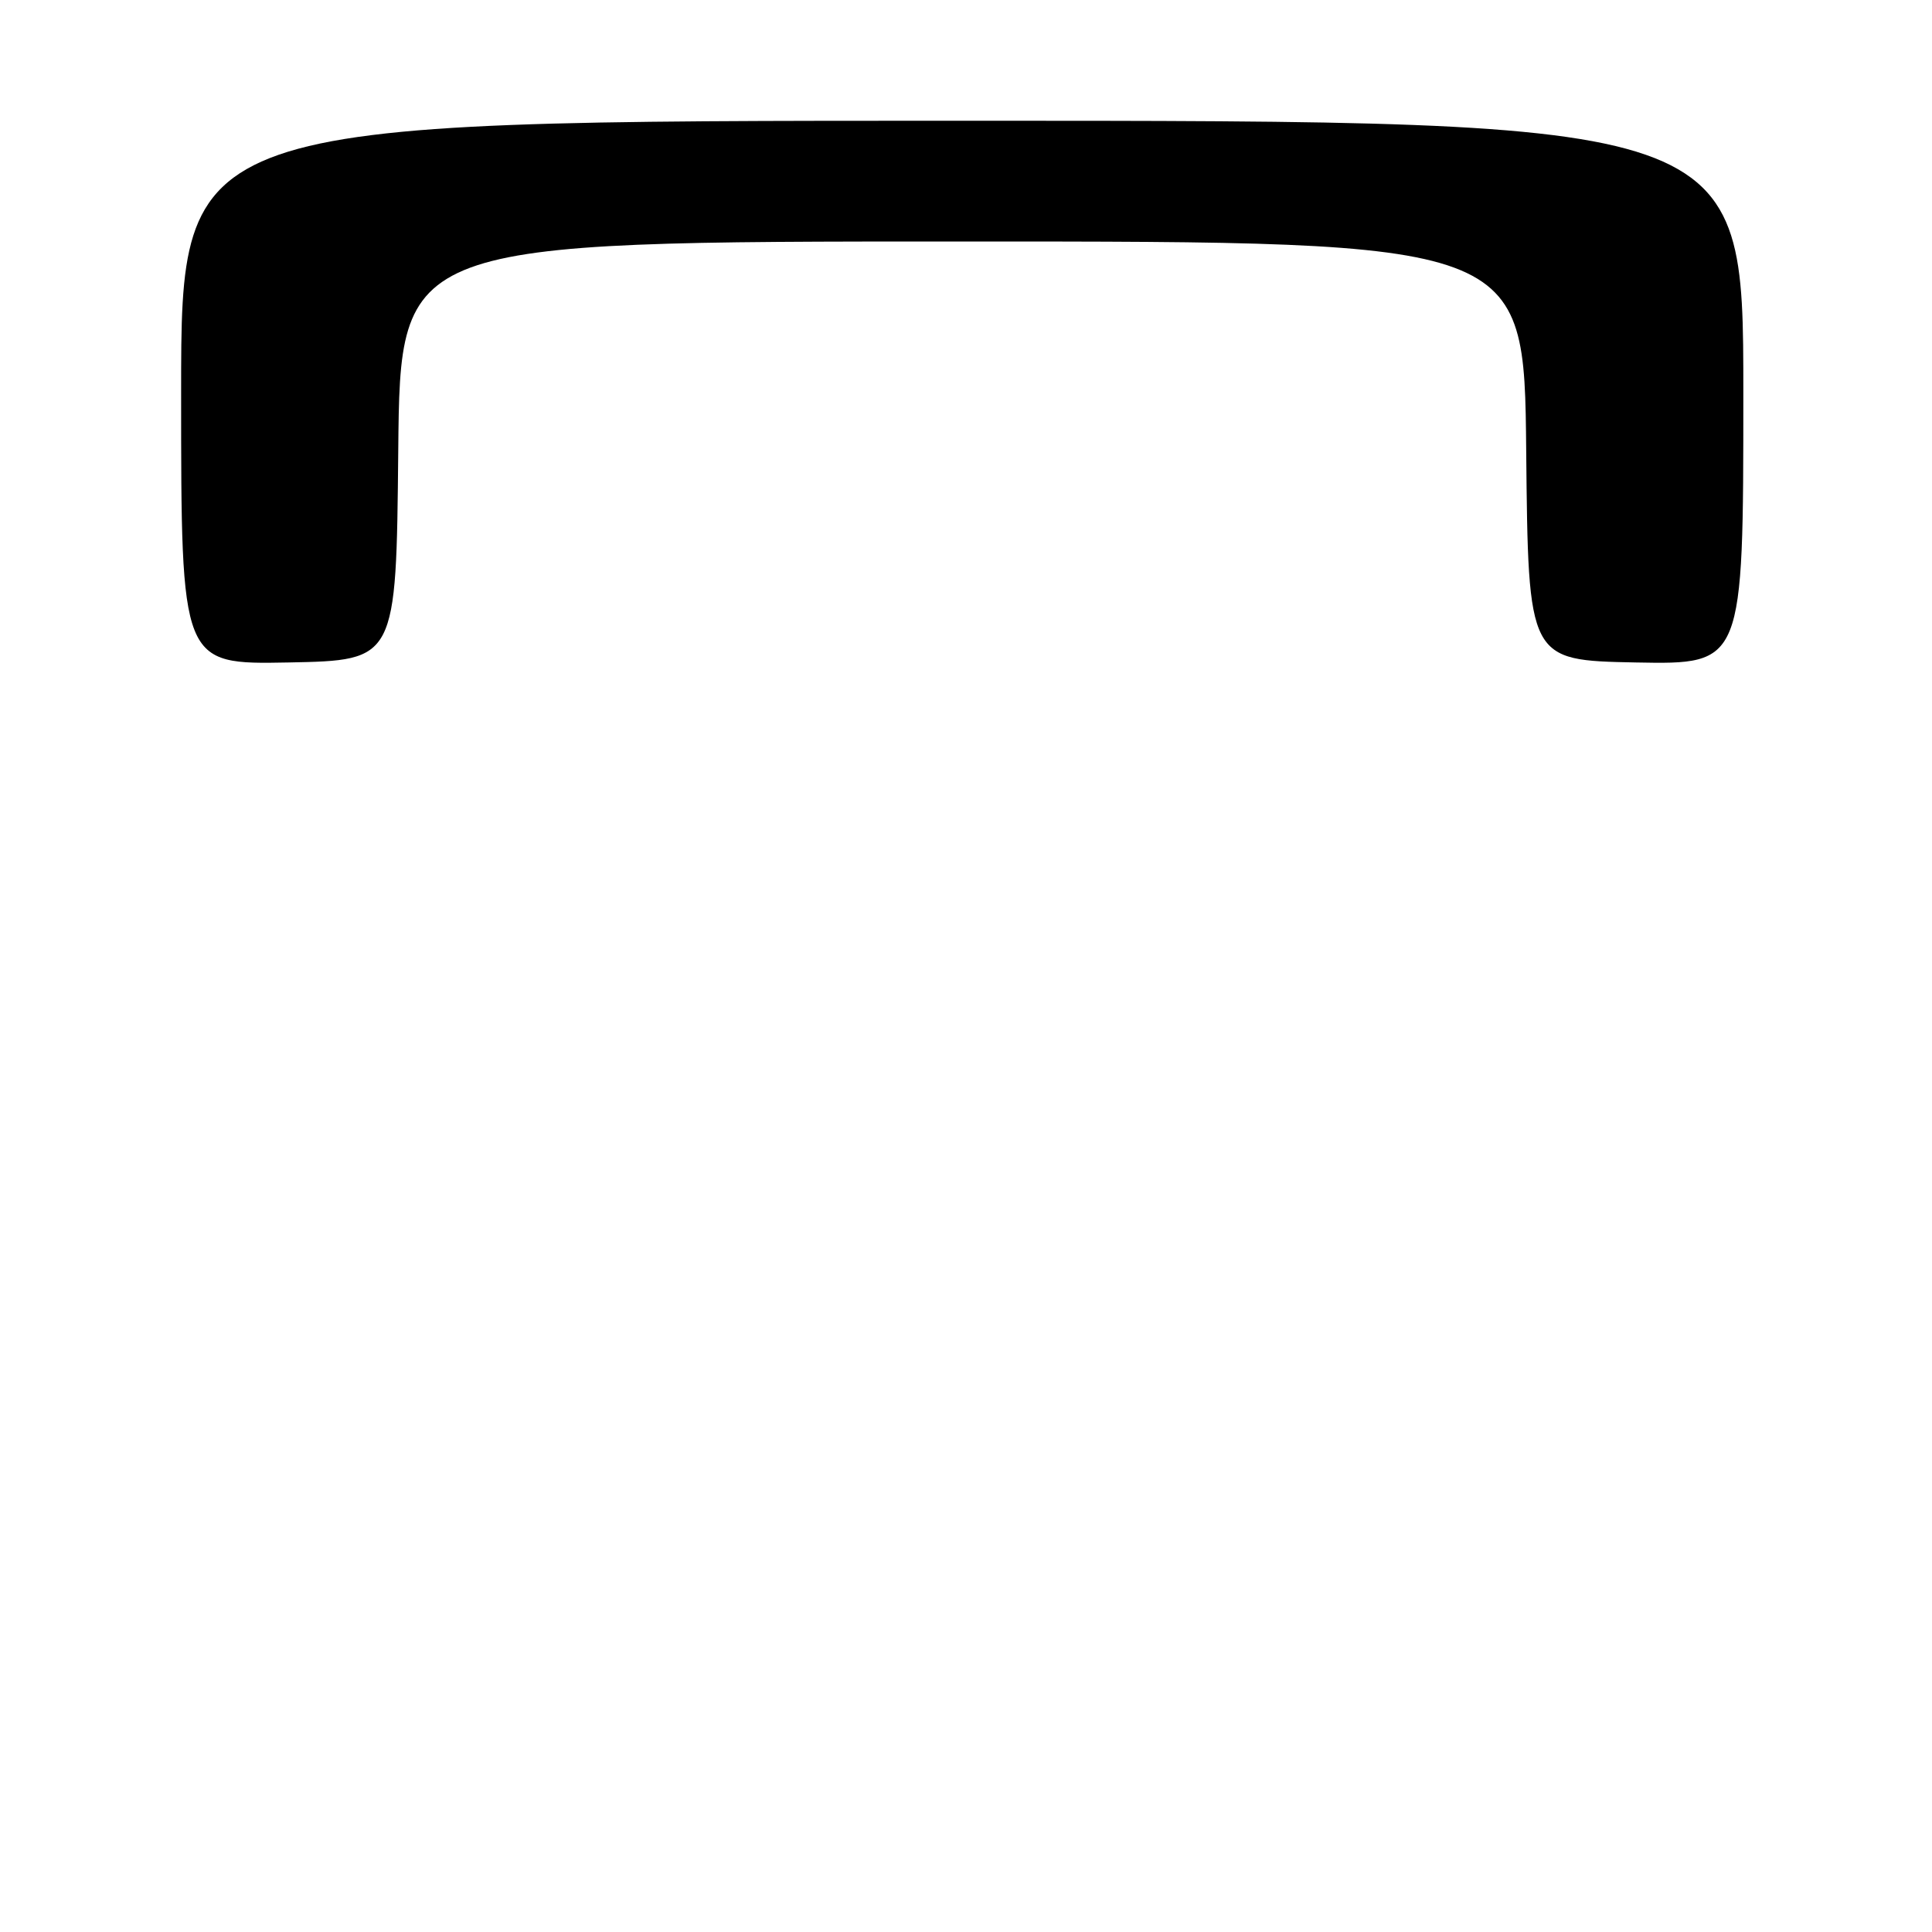 <?xml version="1.0" encoding="UTF-8" standalone="no"?>
<!DOCTYPE svg PUBLIC "-//W3C//DTD SVG 1.1//EN" "http://www.w3.org/Graphics/SVG/1.1/DTD/svg11.dtd" >
<svg xmlns="http://www.w3.org/2000/svg" xmlns:xlink="http://www.w3.org/1999/xlink" version="1.1" viewBox="0 0 256 256">
 <g >
 <path fill="currentColor"
d=" M 52.77 59.75 C 53.03 32.00 53.03 32.00 127.50 32.00 C 201.97 32.00 201.97 32.00 202.23 59.75 C 202.50 87.50 202.50 87.50 216.75 87.78 C 231.00 88.05 231.00 88.05 231.00 52.03 C 231.00 16.00 231.00 16.00 127.50 16.00 C 24.00 16.00 24.00 16.00 24.00 52.03 C 24.00 88.05 24.00 88.05 38.25 87.78 C 52.50 87.50 52.50 87.50 52.77 59.75 Z "/>
</g>
</svg>